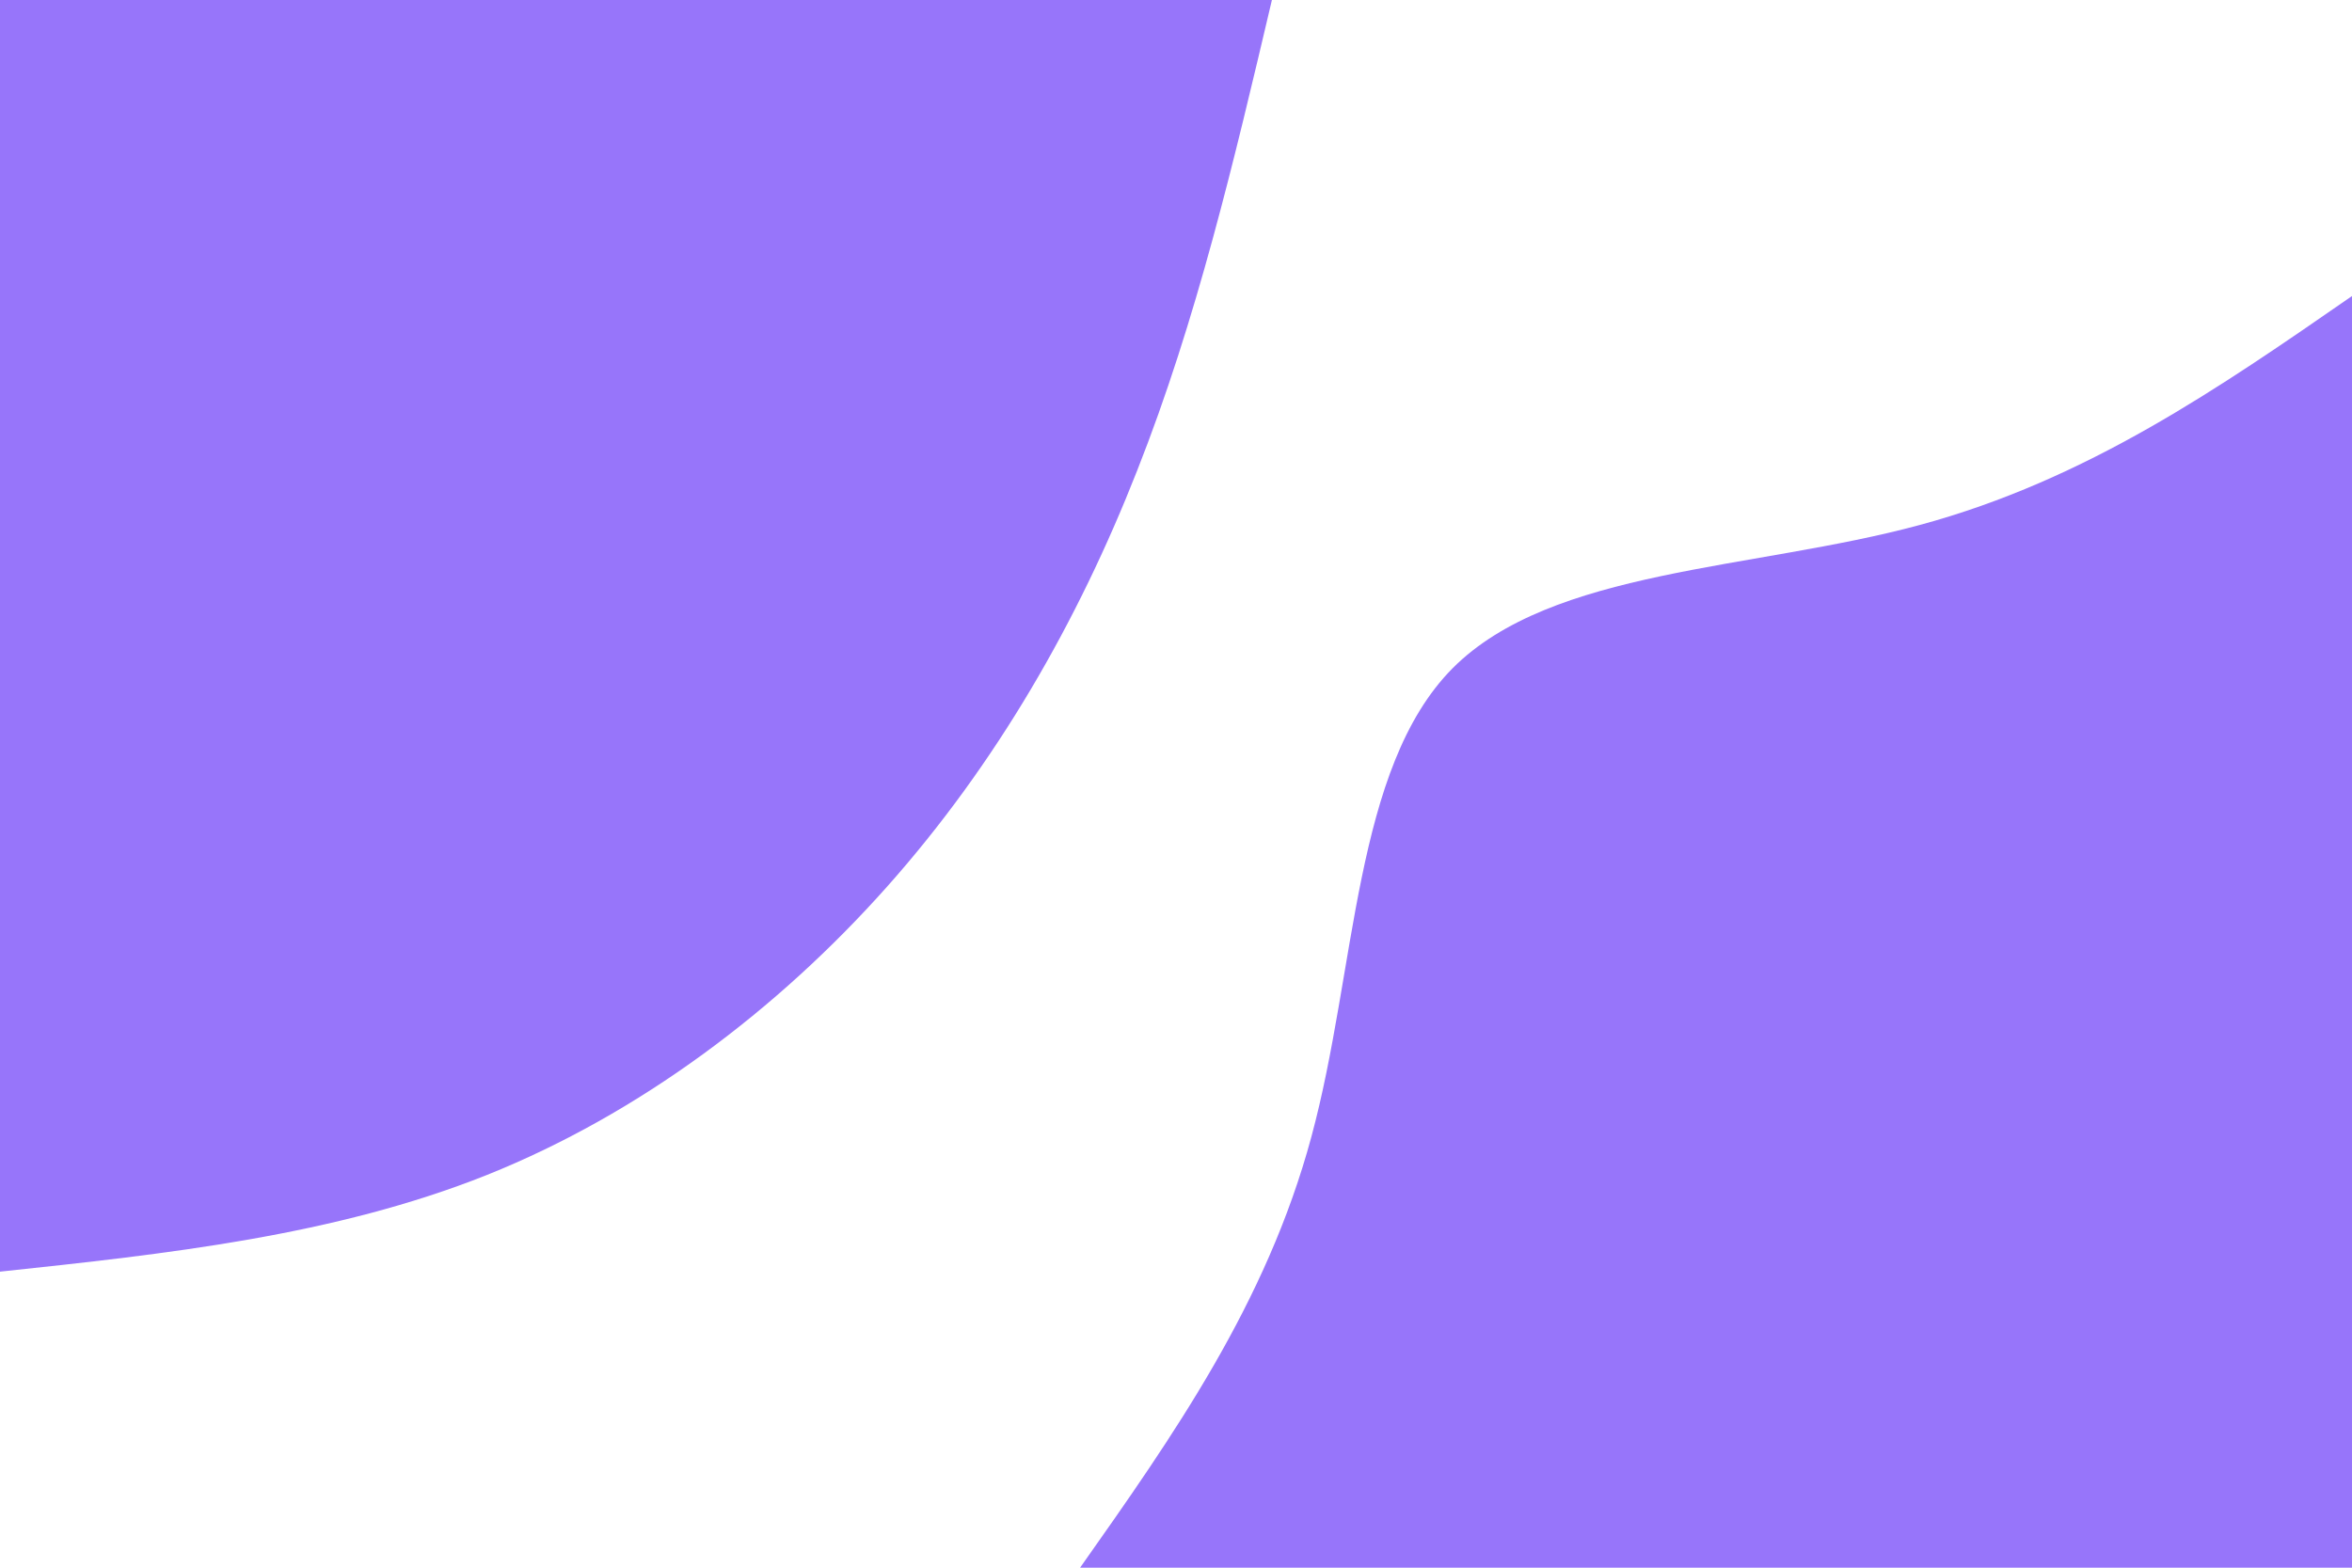 <svg id="visual" viewBox="0 0 900 600" width="900" height="600" xmlns="http://www.w3.org/2000/svg" xmlns:xlink="http://www.w3.org/1999/xlink" version="1.1"><rect x="0" y="0" width="900" height="600" fill="#fff"></rect><defs><linearGradient id="grad1_0" x1="33.3%" y1="100%" x2="100%" y2="0%"><stop offset="20%" stop-color="#ffffff" stop-opacity="1"></stop><stop offset="80%" stop-color="#ffffff" stop-opacity="1"></stop></linearGradient></defs><defs><linearGradient id="grad2_0" x1="0%" y1="100%" x2="66.7%" y2="0%"><stop offset="20%" stop-color="#ffffff" stop-opacity="1"></stop><stop offset="80%" stop-color="#ffffff" stop-opacity="1"></stop></linearGradient></defs><g transform="translate(900, 600)"><path d="M-486.7 0C-451.1 -50.5 -415.4 -101.1 -398.2 -164.9C-380.9 -228.8 -382.1 -305.9 -344.2 -344.2C-306.2 -382.4 -229.2 -381.8 -165.3 -399.1C-101.4 -416.4 -50.7 -451.6 0 -486.7L0 0Z" fill="#9775fa"></path></g><g transform="translate(0, 0)"><path d="M486.7 0C472.3 61.2 457.9 122.5 435.1 180.2C412.4 238 381.3 292.3 339.4 339.4C297.5 386.5 244.7 426.3 186.3 449.7C127.9 473 63.9 479.9 0 486.7L0 0Z" fill="#9775fa"></path></g></svg>